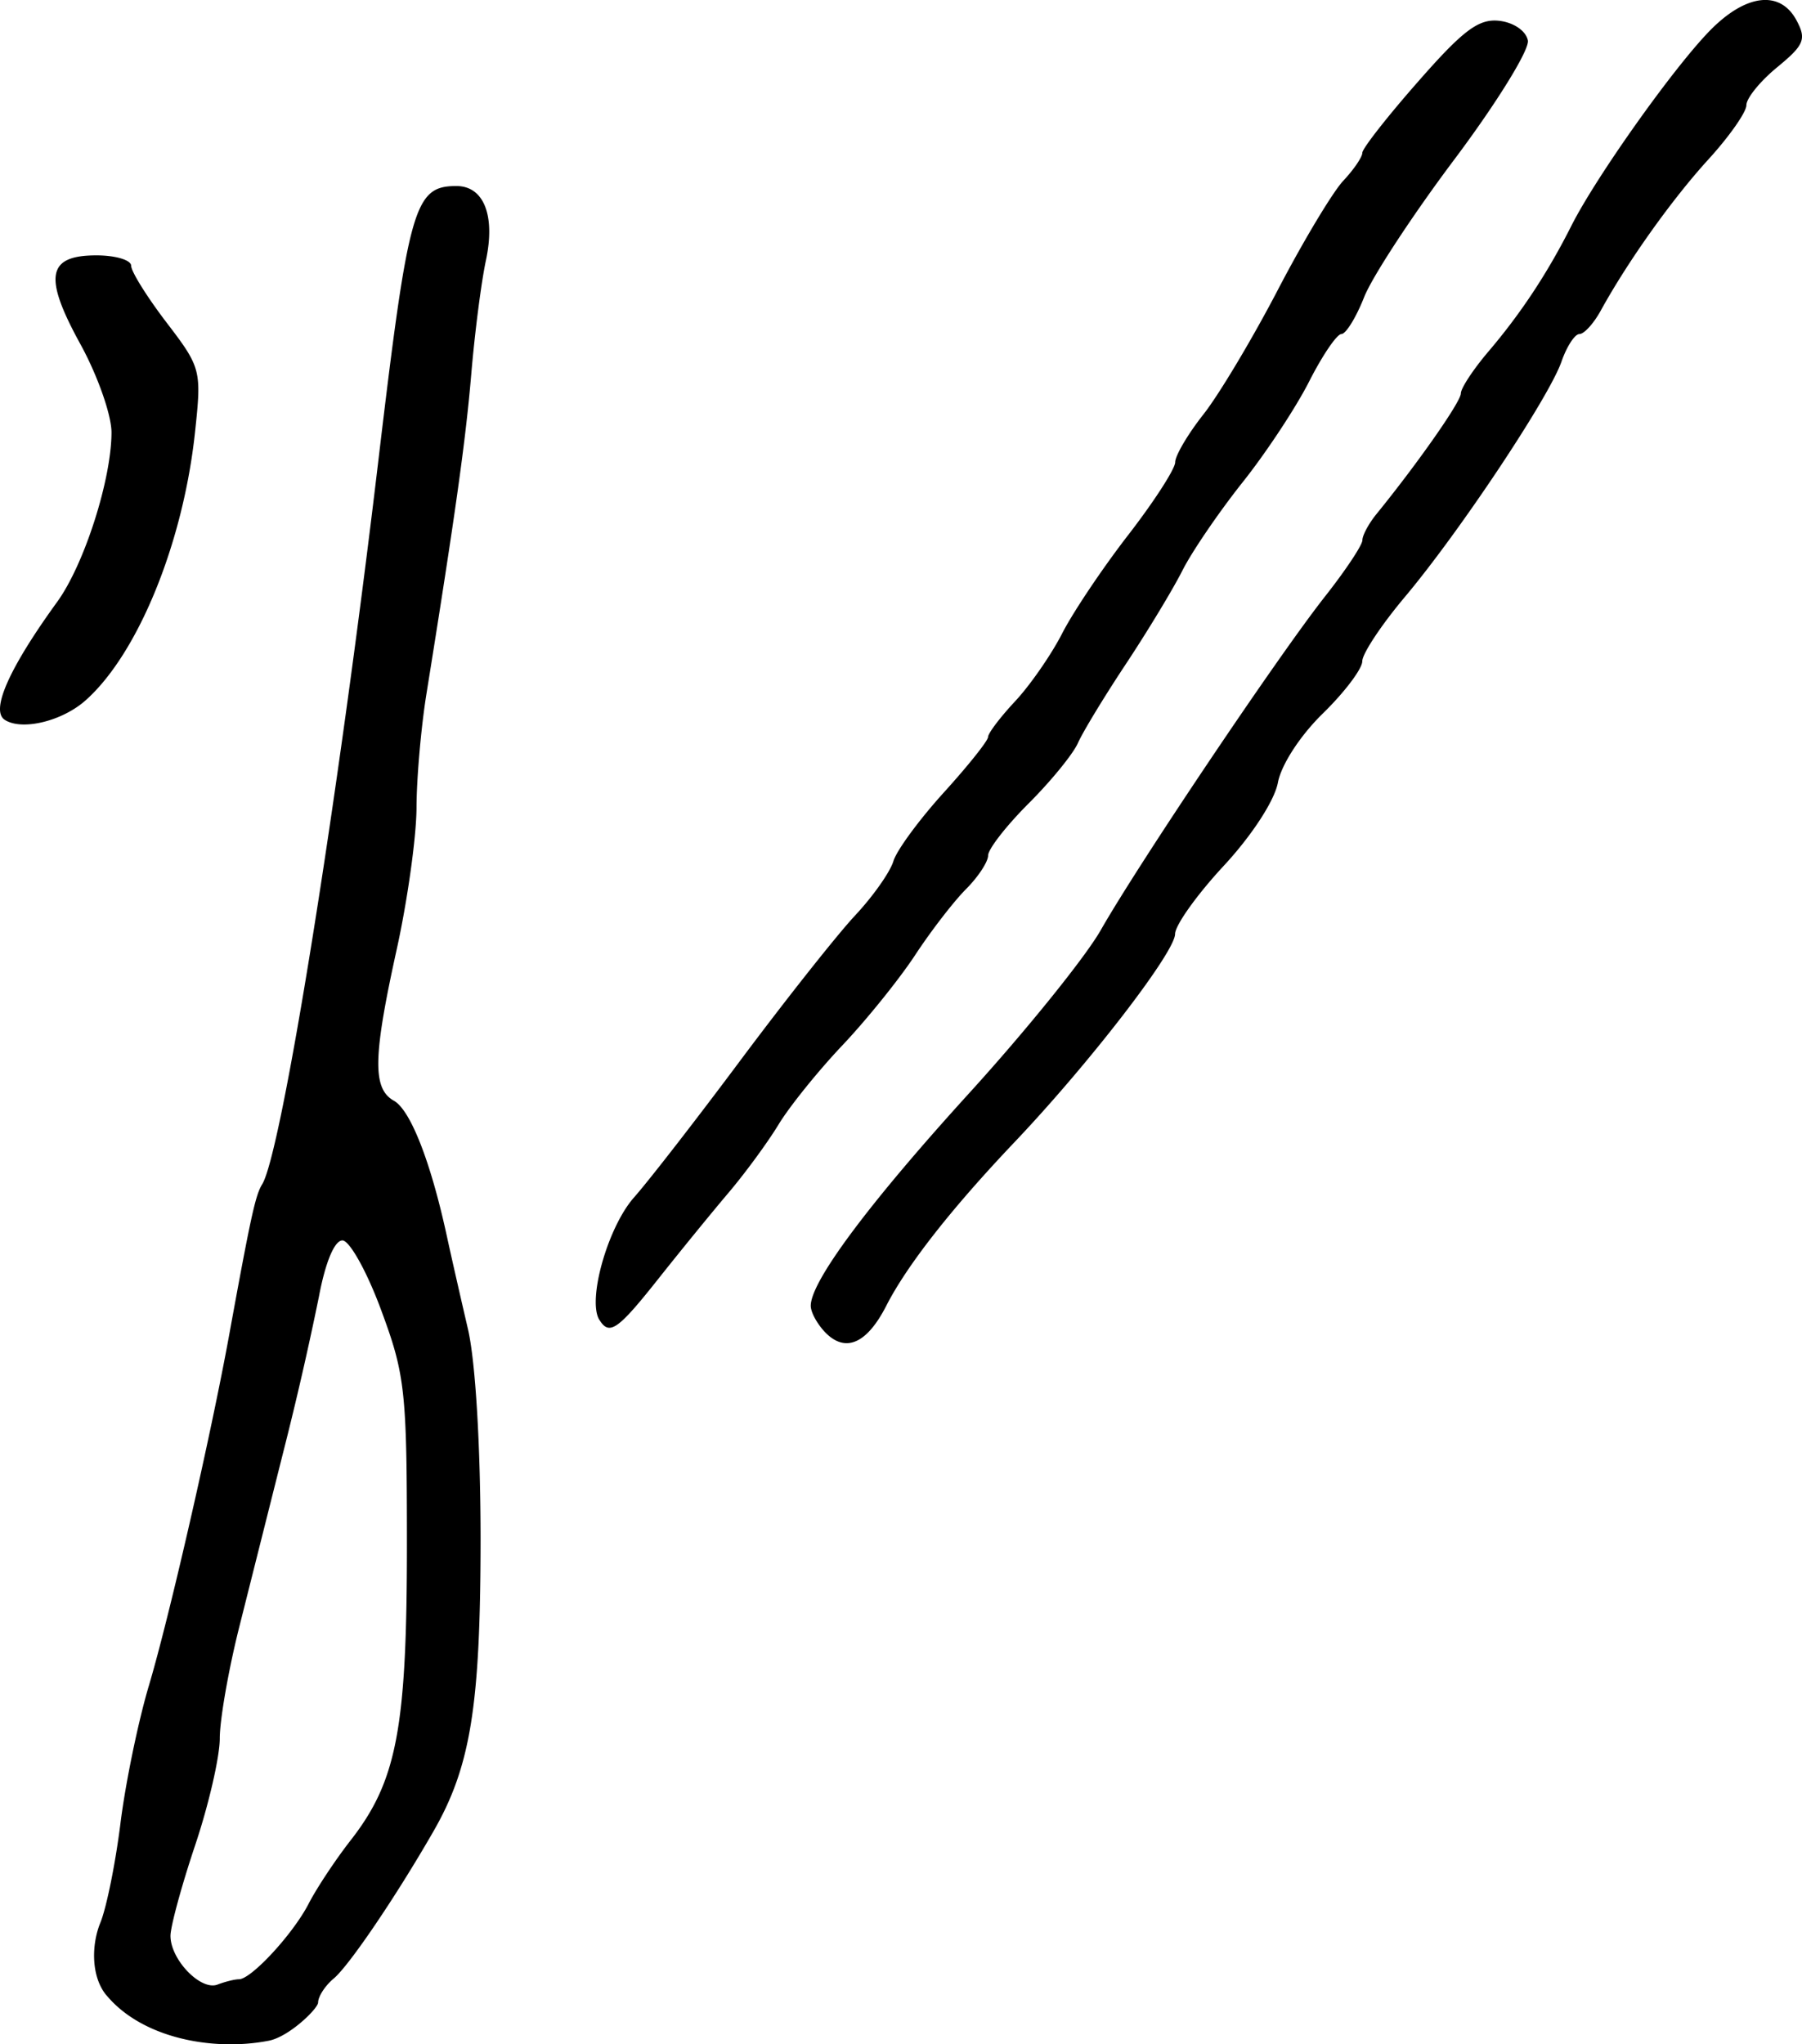 <svg xmlns="http://www.w3.org/2000/svg" height="33.878" width="29.87"><path d="M.078 11.928c-.238-.155.074-.856.87-1.954.448-.617.9-2.028.9-2.809 0-.289-.232-.947-.516-1.463-.615-1.119-.552-1.47.266-1.47.317 0 .576.077.576.172 0 .096.264.518.586.94.572.748.583.789.473 1.814-.195 1.837-.945 3.676-1.814 4.448-.39.347-1.058.508-1.342.322zm9.857 9.945c-.203-.328.14-1.539.575-2.03.248-.28 1.054-1.319 1.79-2.307.738-.987 1.582-2.053 1.876-2.367.294-.314.579-.718.633-.898.054-.18.43-.69.834-1.136.404-.445.735-.86.735-.921 0-.062.203-.33.451-.595.248-.266.597-.77.776-1.119.178-.35.673-1.088 1.1-1.639.426-.551.775-1.092.775-1.201 0-.109.21-.466.468-.793s.813-1.256 1.234-2.064c.421-.808.91-1.621 1.083-1.806.175-.186.317-.395.317-.465s.416-.602.925-1.18C24.256.497 24.512.306 24.853.345c.24.028.443.168.473.326.029.152-.516 1.034-1.21 1.96-.695.924-1.372 1.957-1.504 2.293-.133.337-.303.612-.377.612-.075 0-.315.354-.534.785-.219.432-.716 1.185-1.105 1.673-.389.49-.837 1.145-.996 1.46-.159.315-.581 1.012-.938 1.551-.358.54-.715 1.128-.795 1.31-.08.18-.447.631-.817 1-.37.37-.671.757-.671.862 0 .104-.165.356-.368.559-.202.203-.582.695-.844 1.095-.263.399-.807 1.074-1.21 1.499-.402.425-.875 1.013-1.052 1.306-.178.293-.552.804-.833 1.135-.28.33-.804.973-1.163 1.426-.67.845-.809.941-.973.675zm3.754.217c-.137-.138-.25-.34-.25-.451 0-.405.964-1.697 2.633-3.531.94-1.033 1.918-2.245 2.174-2.694.626-1.1 2.942-4.545 3.714-5.525.343-.435.623-.856.623-.937 0-.08.105-.276.234-.434.683-.84 1.398-1.86 1.398-1.998 0-.086.205-.398.456-.693.543-.638.984-1.307 1.377-2.087.405-.802 1.67-2.587 2.285-3.222.6-.619 1.174-.69 1.447-.179.166.311.127.407-.322.776-.282.231-.511.514-.51.629 0 .114-.283.518-.63.898-.601.659-1.33 1.68-1.786 2.509-.117.212-.275.385-.352.385-.076 0-.21.206-.297.457-.207.594-1.69 2.821-2.593 3.896-.39.463-.709.944-.709 1.069s-.293.513-.651.863c-.378.368-.693.853-.748 1.15-.057.3-.433.877-.9 1.38-.441.475-.803.982-.804 1.127-.002.303-1.417 2.139-2.658 3.446-1.052 1.107-1.786 2.044-2.129 2.715-.319.624-.671.782-1.003.45zM3.96 32.8c.205 0 .9-.754 1.157-1.254.13-.253.443-.726.696-1.05.765-.98.932-1.855.932-4.896 0-2.553-.03-2.82-.428-3.892-.234-.634-.523-1.152-.641-1.152-.132 0-.283.362-.391.939a55.6 55.6 0 01-.59 2.57l-.732 2.909c-.176.701-.32 1.527-.32 1.833 0 .306-.184 1.105-.409 1.774-.224.668-.408 1.344-.408 1.5 0 .394.502.913.779.807.125-.048.285-.088.355-.088zm-2.196.266c-.256-.31-.25-.838-.101-1.202.102-.248.252-.991.334-1.65.082-.66.294-1.689.473-2.287.337-1.134 1.025-4.136 1.332-5.822.355-1.947.432-2.3.544-2.48.32-.52 1.249-6.296 1.923-11.97.504-4.245.597-4.572 1.297-4.572.455 0 .648.49.488 1.235-.076.354-.184 1.194-.241 1.867-.093 1.105-.261 2.307-.746 5.325-.088.55-.162 1.394-.163 1.878-.002.484-.15 1.537-.327 2.34-.395 1.788-.405 2.313-.048 2.513.274.154.608 1.004.875 2.23.078.36.237 1.057.352 1.551.126.537.21 1.948.21 3.51-.003 2.737-.165 3.744-.781 4.816-.616 1.073-1.4 2.23-1.655 2.441-.14.117-.256.295-.257.396-.002.101-.479.567-.817.633-.914.179-2.098-.036-2.692-.754z" stroke-width=".163"/></svg>